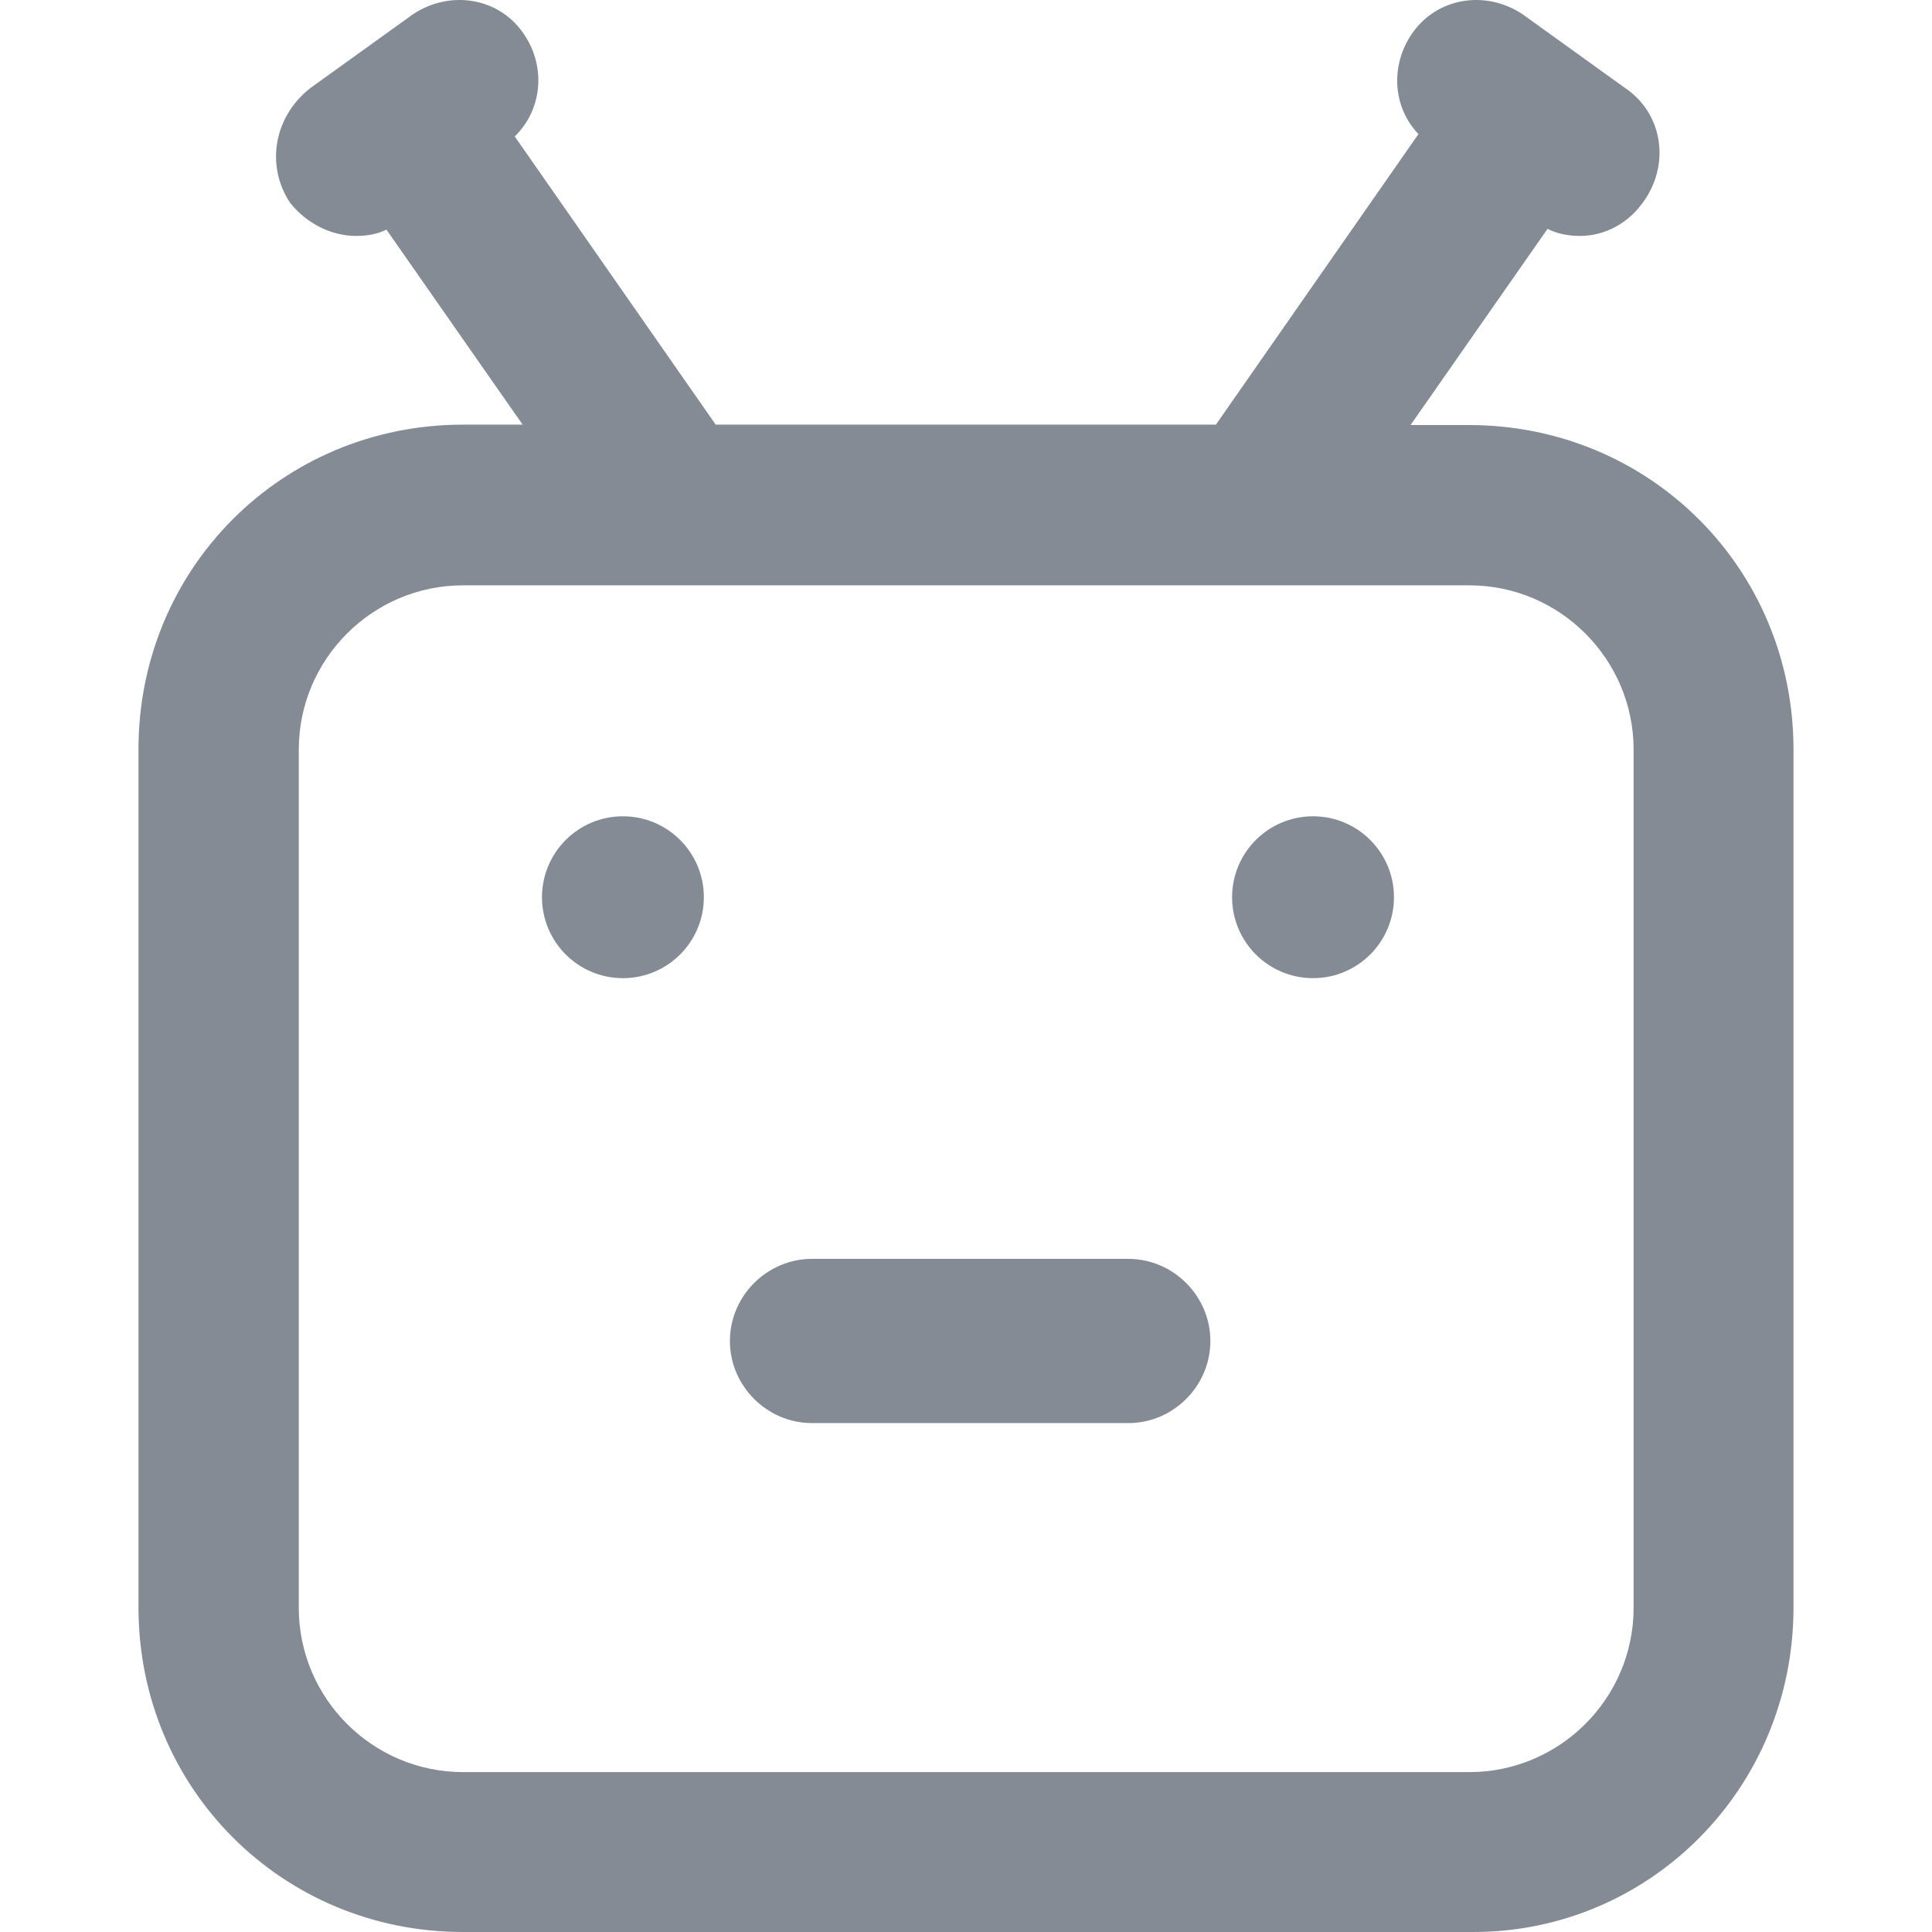 <?xml version="1.0" encoding="iso-8859-1"?>
<!-- Generator: Adobe Illustrator 19.0.0, SVG Export Plug-In . SVG Version: 6.00 Build 0)  -->
<svg xmlns="http://www.w3.org/2000/svg" xmlns:xlink="http://www.w3.org/1999/xlink" version="1.1" id="Capa_1" x="0px" y="0px" viewBox="0 0 489.36 489.36" style="enable-background:new 0 0 489.36 489.36;" xml:space="preserve" width="512px" height="512px">
<g>
	<g>
		<path d="M285.78,318.86h-80.1c-11.4,0-20.8,9.4-20.8,20.8s9.4,20.8,20.8,20.8h80.1c11.4,0,20.8-9.4,20.8-20.8    S297.18,318.86,285.78,318.86z" fill="#848B95"/>
		<path d="M372.08,107.66h-14.8l34.7-49.7c2.5,1.3,5.4,1.8,8.2,1.8c6.2,0,12.5-3.1,16.6-9.4c6.2-9.4,4.2-21.8-5.2-28.1l-26-18.7    c-9.4-6.2-21.8-4.2-28.1,5.2c-5.4,8.1-4.6,18.5,1.8,25.2l-51.3,73.6h-126.7l-50.9-73c6.9-6.7,8-17.5,2.4-25.8    c-6.2-9.4-18.7-11.4-28.1-5.2l-26,18.7c-9.4,7.3-11.4,19.8-5.2,29.1c4.2,5.3,10.5,8.4,16.7,8.4c2.7,0,5.3-0.4,7.7-1.6l34.5,49.4    h-15.1c-45.8,0-82.2,36.4-82.2,82.2v217.4c0,45.8,36.4,82.2,82.2,82.2h255.9c44.7,0,81.1-36.4,81.1-82.2v-217.3    C454.28,144.06,417.88,107.66,372.08,107.66z M413.78,407.26c0,22.9-18.7,41.6-41.6,41.6h-254.9c-22.9,0-41.6-18.7-41.6-41.6    v-217.4c0-22.9,18.7-41.6,41.6-41.6h254.9c22.9,0,41.6,18.7,41.6,41.6V407.26z" fill="#848B95"/>
		<circle cx="332.58" cy="227.26" r="20.5" fill="#848B95"/>
		<circle cx="157.78" cy="227.26" r="20.5" fill="#848B95"/>
	</g>
</g>
<g>
</g>
<g>
</g>
<g>
</g>
<g>
</g>
<g>
</g>
<g>
</g>
<g>
</g>
<g>
</g>
<g>
</g>
<g>
</g>
<g>
</g>
<g>
</g>
<g>
</g>
<g>
</g>
<g>
</g>
</svg>

